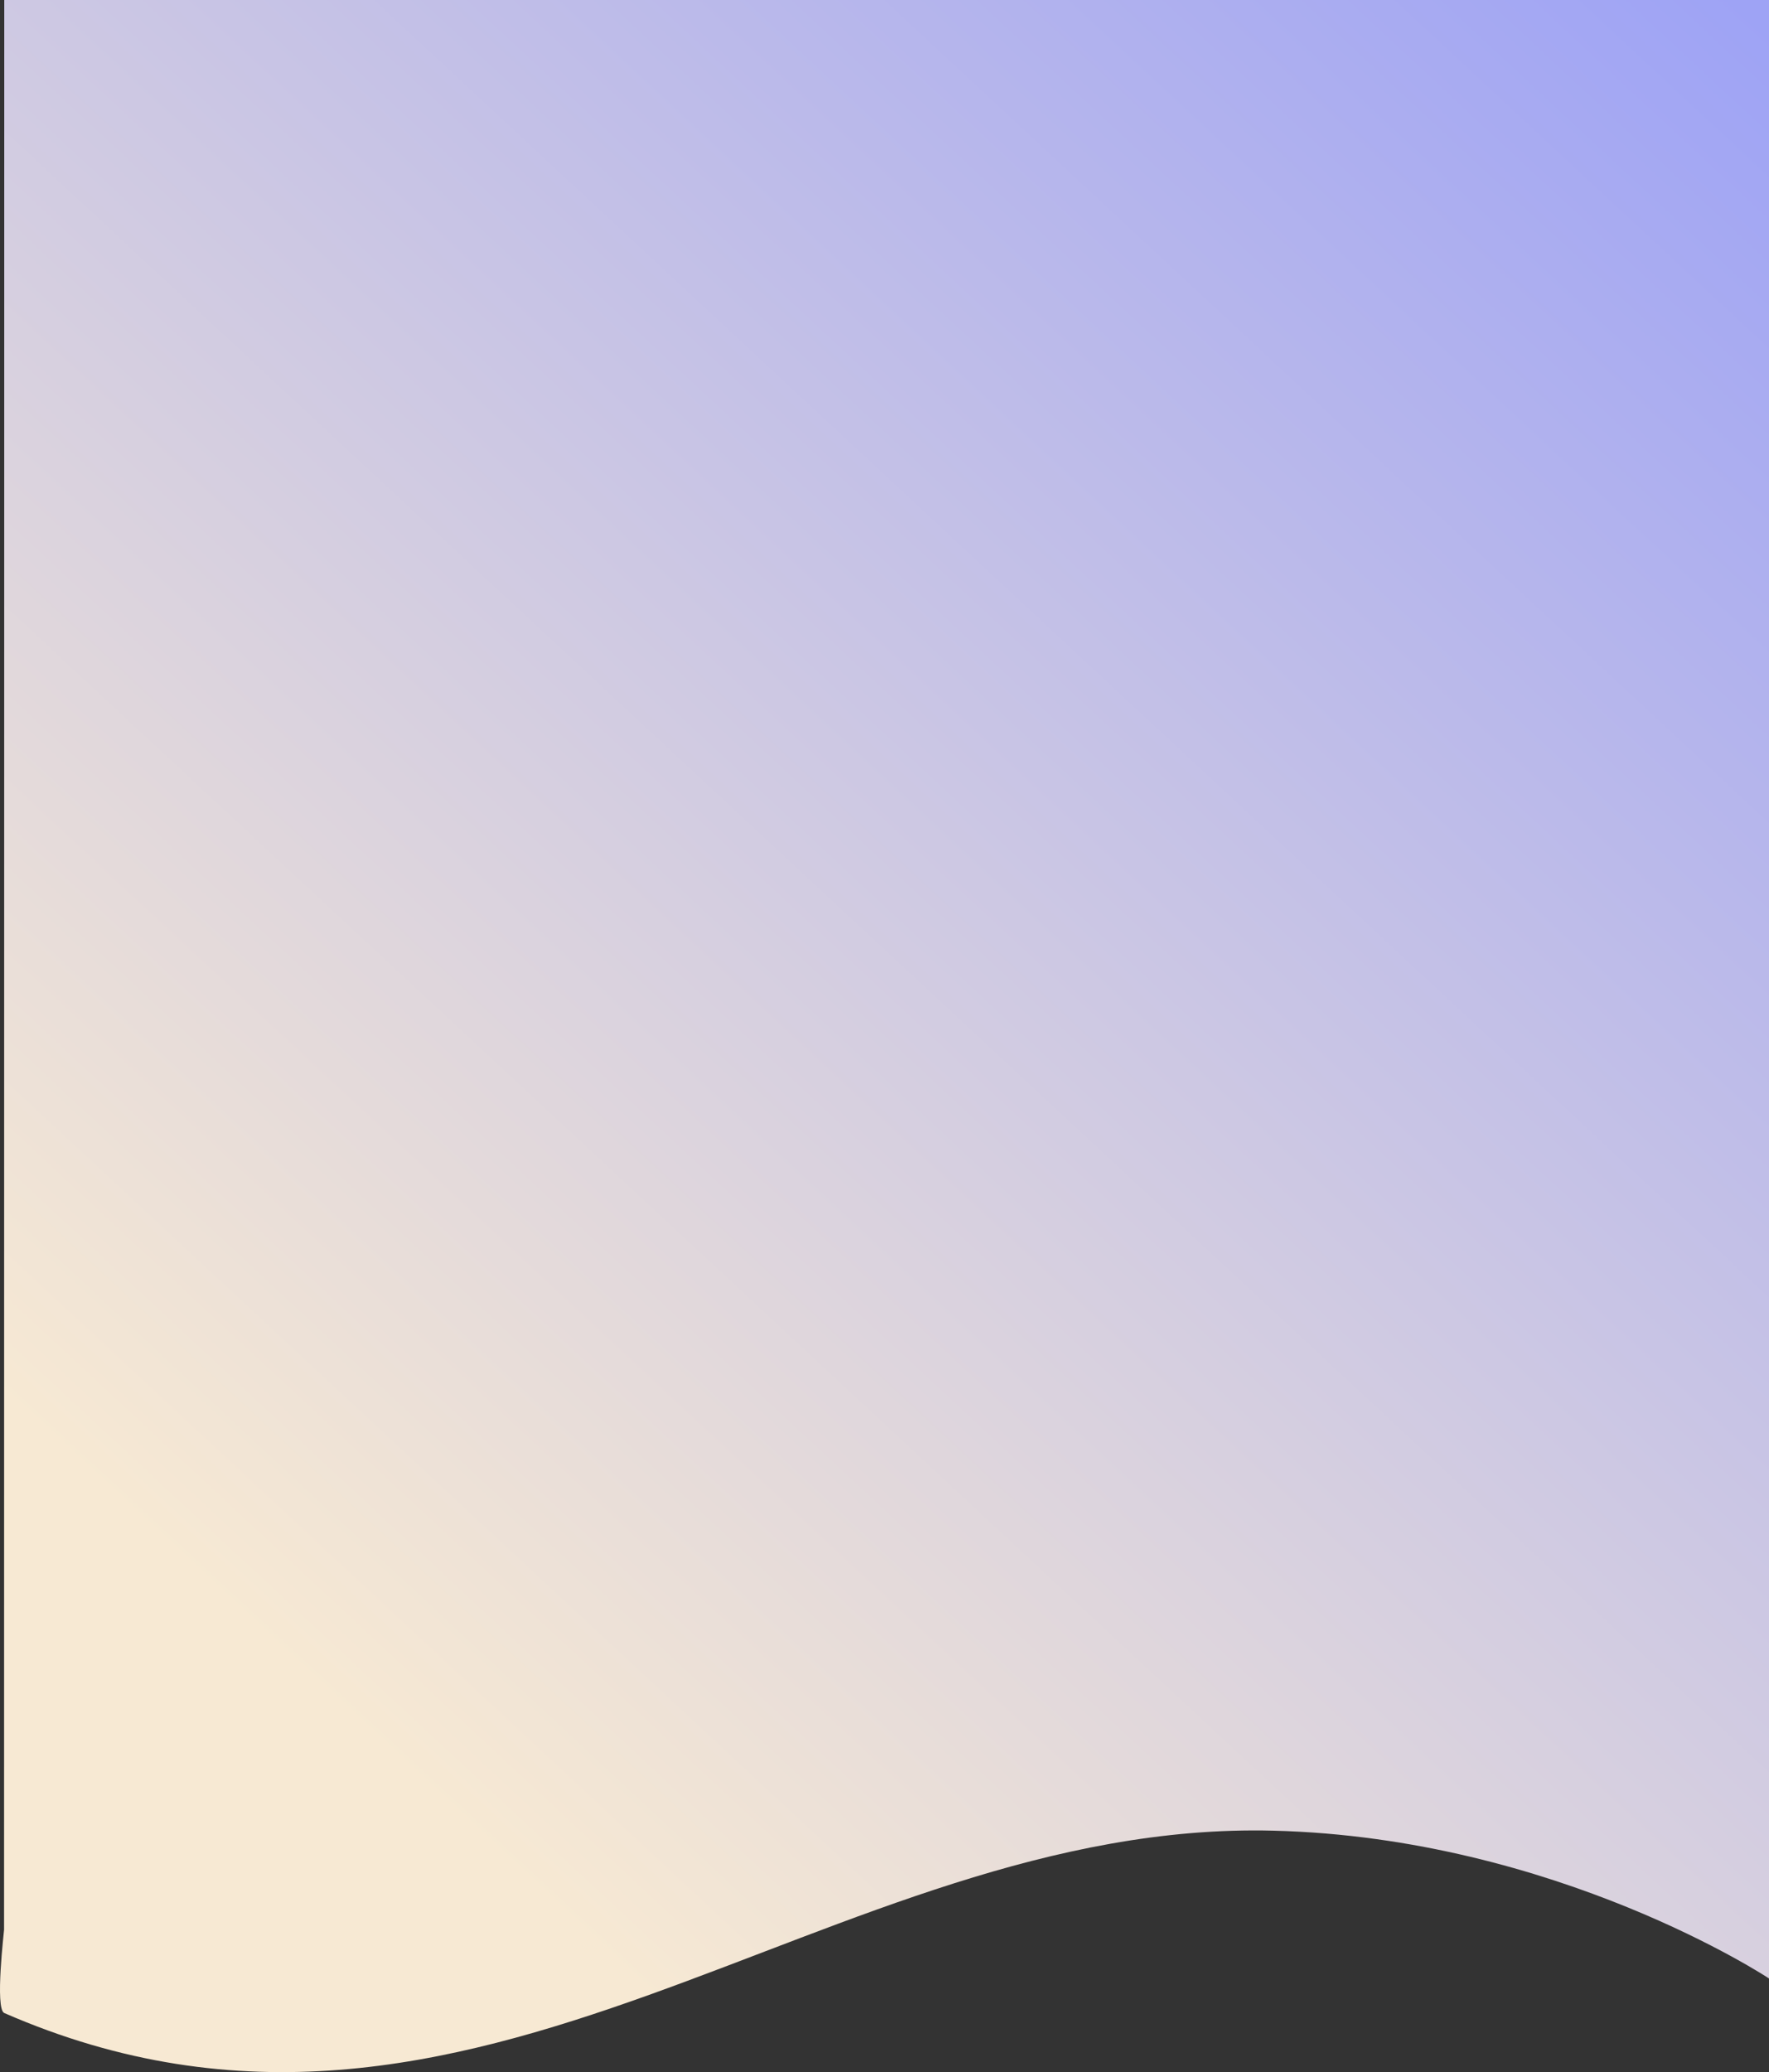 <svg width="362" height="424" viewBox="0 0 362 424" fill="none" xmlns="http://www.w3.org/2000/svg">
<rect x="0" y="0" width="362" height="424" fill="#333333" stroke="none"/>
<path d="M362 0H0.872L0.832 394.862C0.872 394.862 -1.086 411.053 0.872 411.907C97.504 454.06 169.555 372.295 260.582 374.593C318.535 376.056 362 404.834 362 404.834V0Z" fill="url(#paint0_linear_1047_2629)"/>
<defs>
<linearGradient id="paint0_linear_1047_2629" x1="30.397" y1="427.843" x2="394.969" y2="35.847" gradientUnits="userSpaceOnUse">
<stop offset="0.155" stop-color="#F7E9D3"/>
<stop offset="1" stop-color="#9EA3F5"/>
</linearGradient>
</defs>
</svg>
